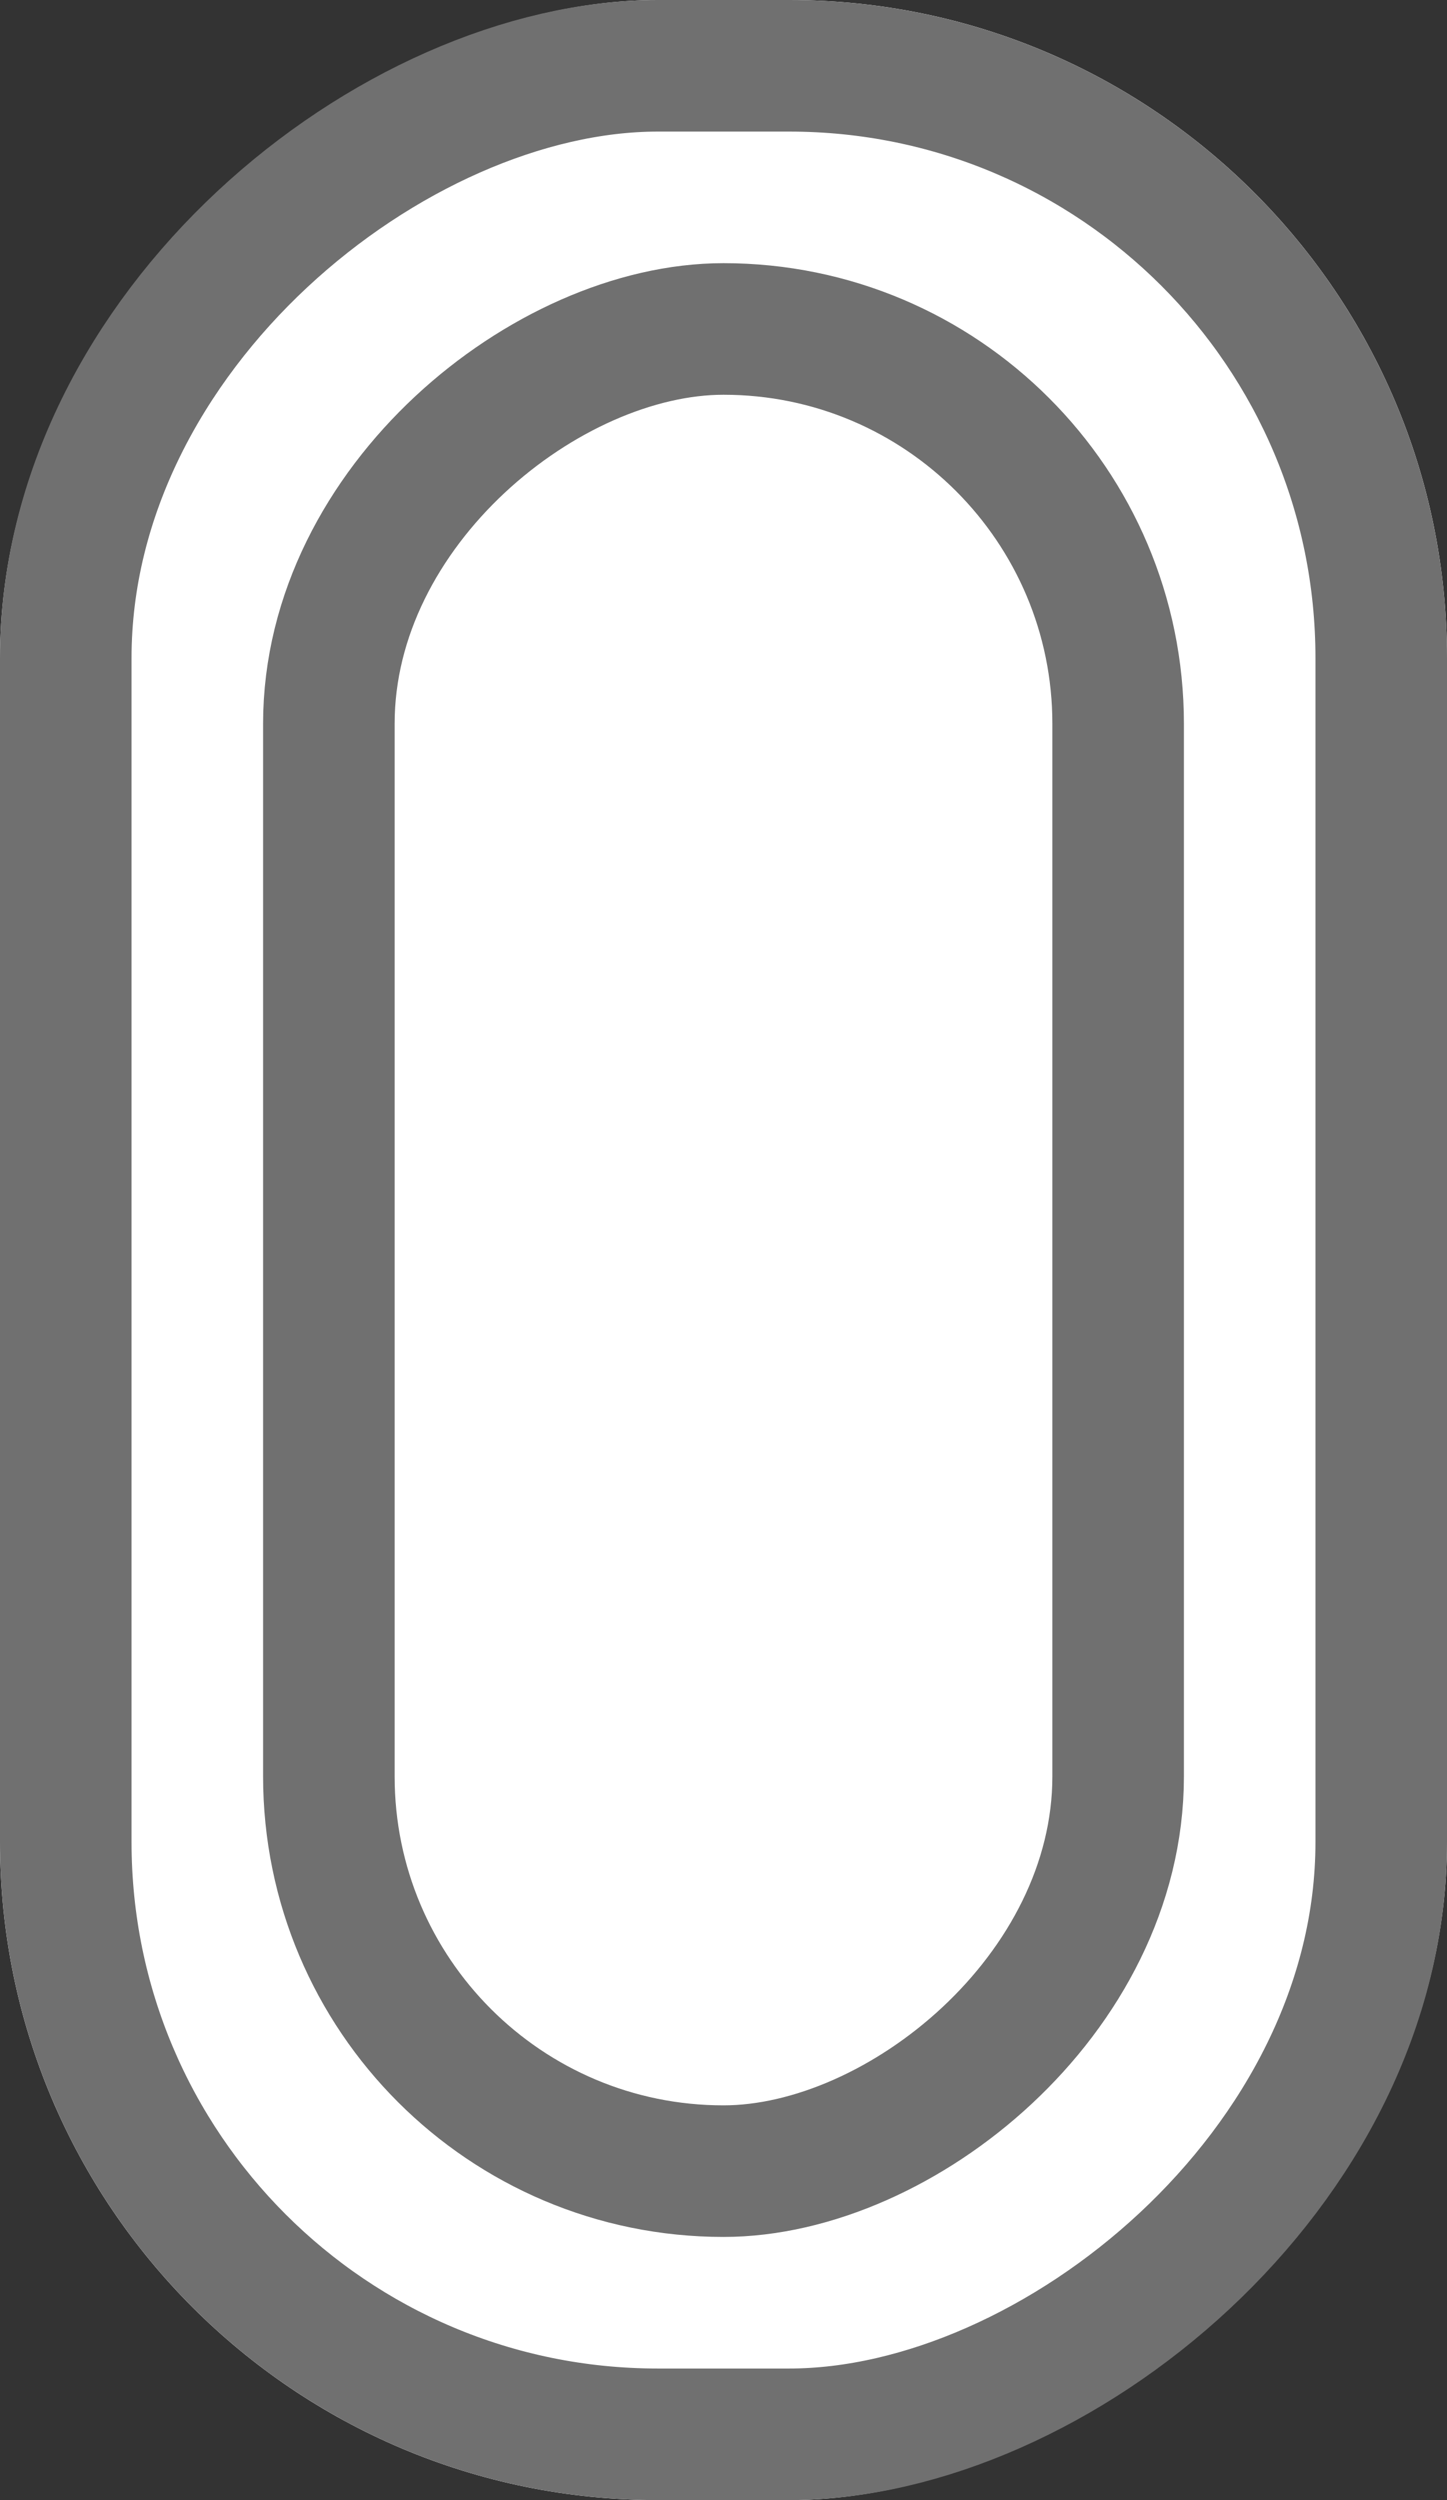 <svg xmlns="http://www.w3.org/2000/svg" width="11" height="19"><rect width="100%" height="100%" fill="#333333" stroke="none"/><g fill="#fff" stroke="#707070"><g transform="rotate(90 5.5 5.5)"><rect width="19" height="11" rx="5" stroke="none"/><rect x=".5" y=".5" width="18" height="10" rx="4.5" fill="none"/></g><g transform="rotate(90 3.5 5.5)"><rect width="15" height="7" rx="3.5" stroke="none"/><rect x=".5" y=".5" width="14" height="6" rx="3" fill="none"/></g></g></svg>